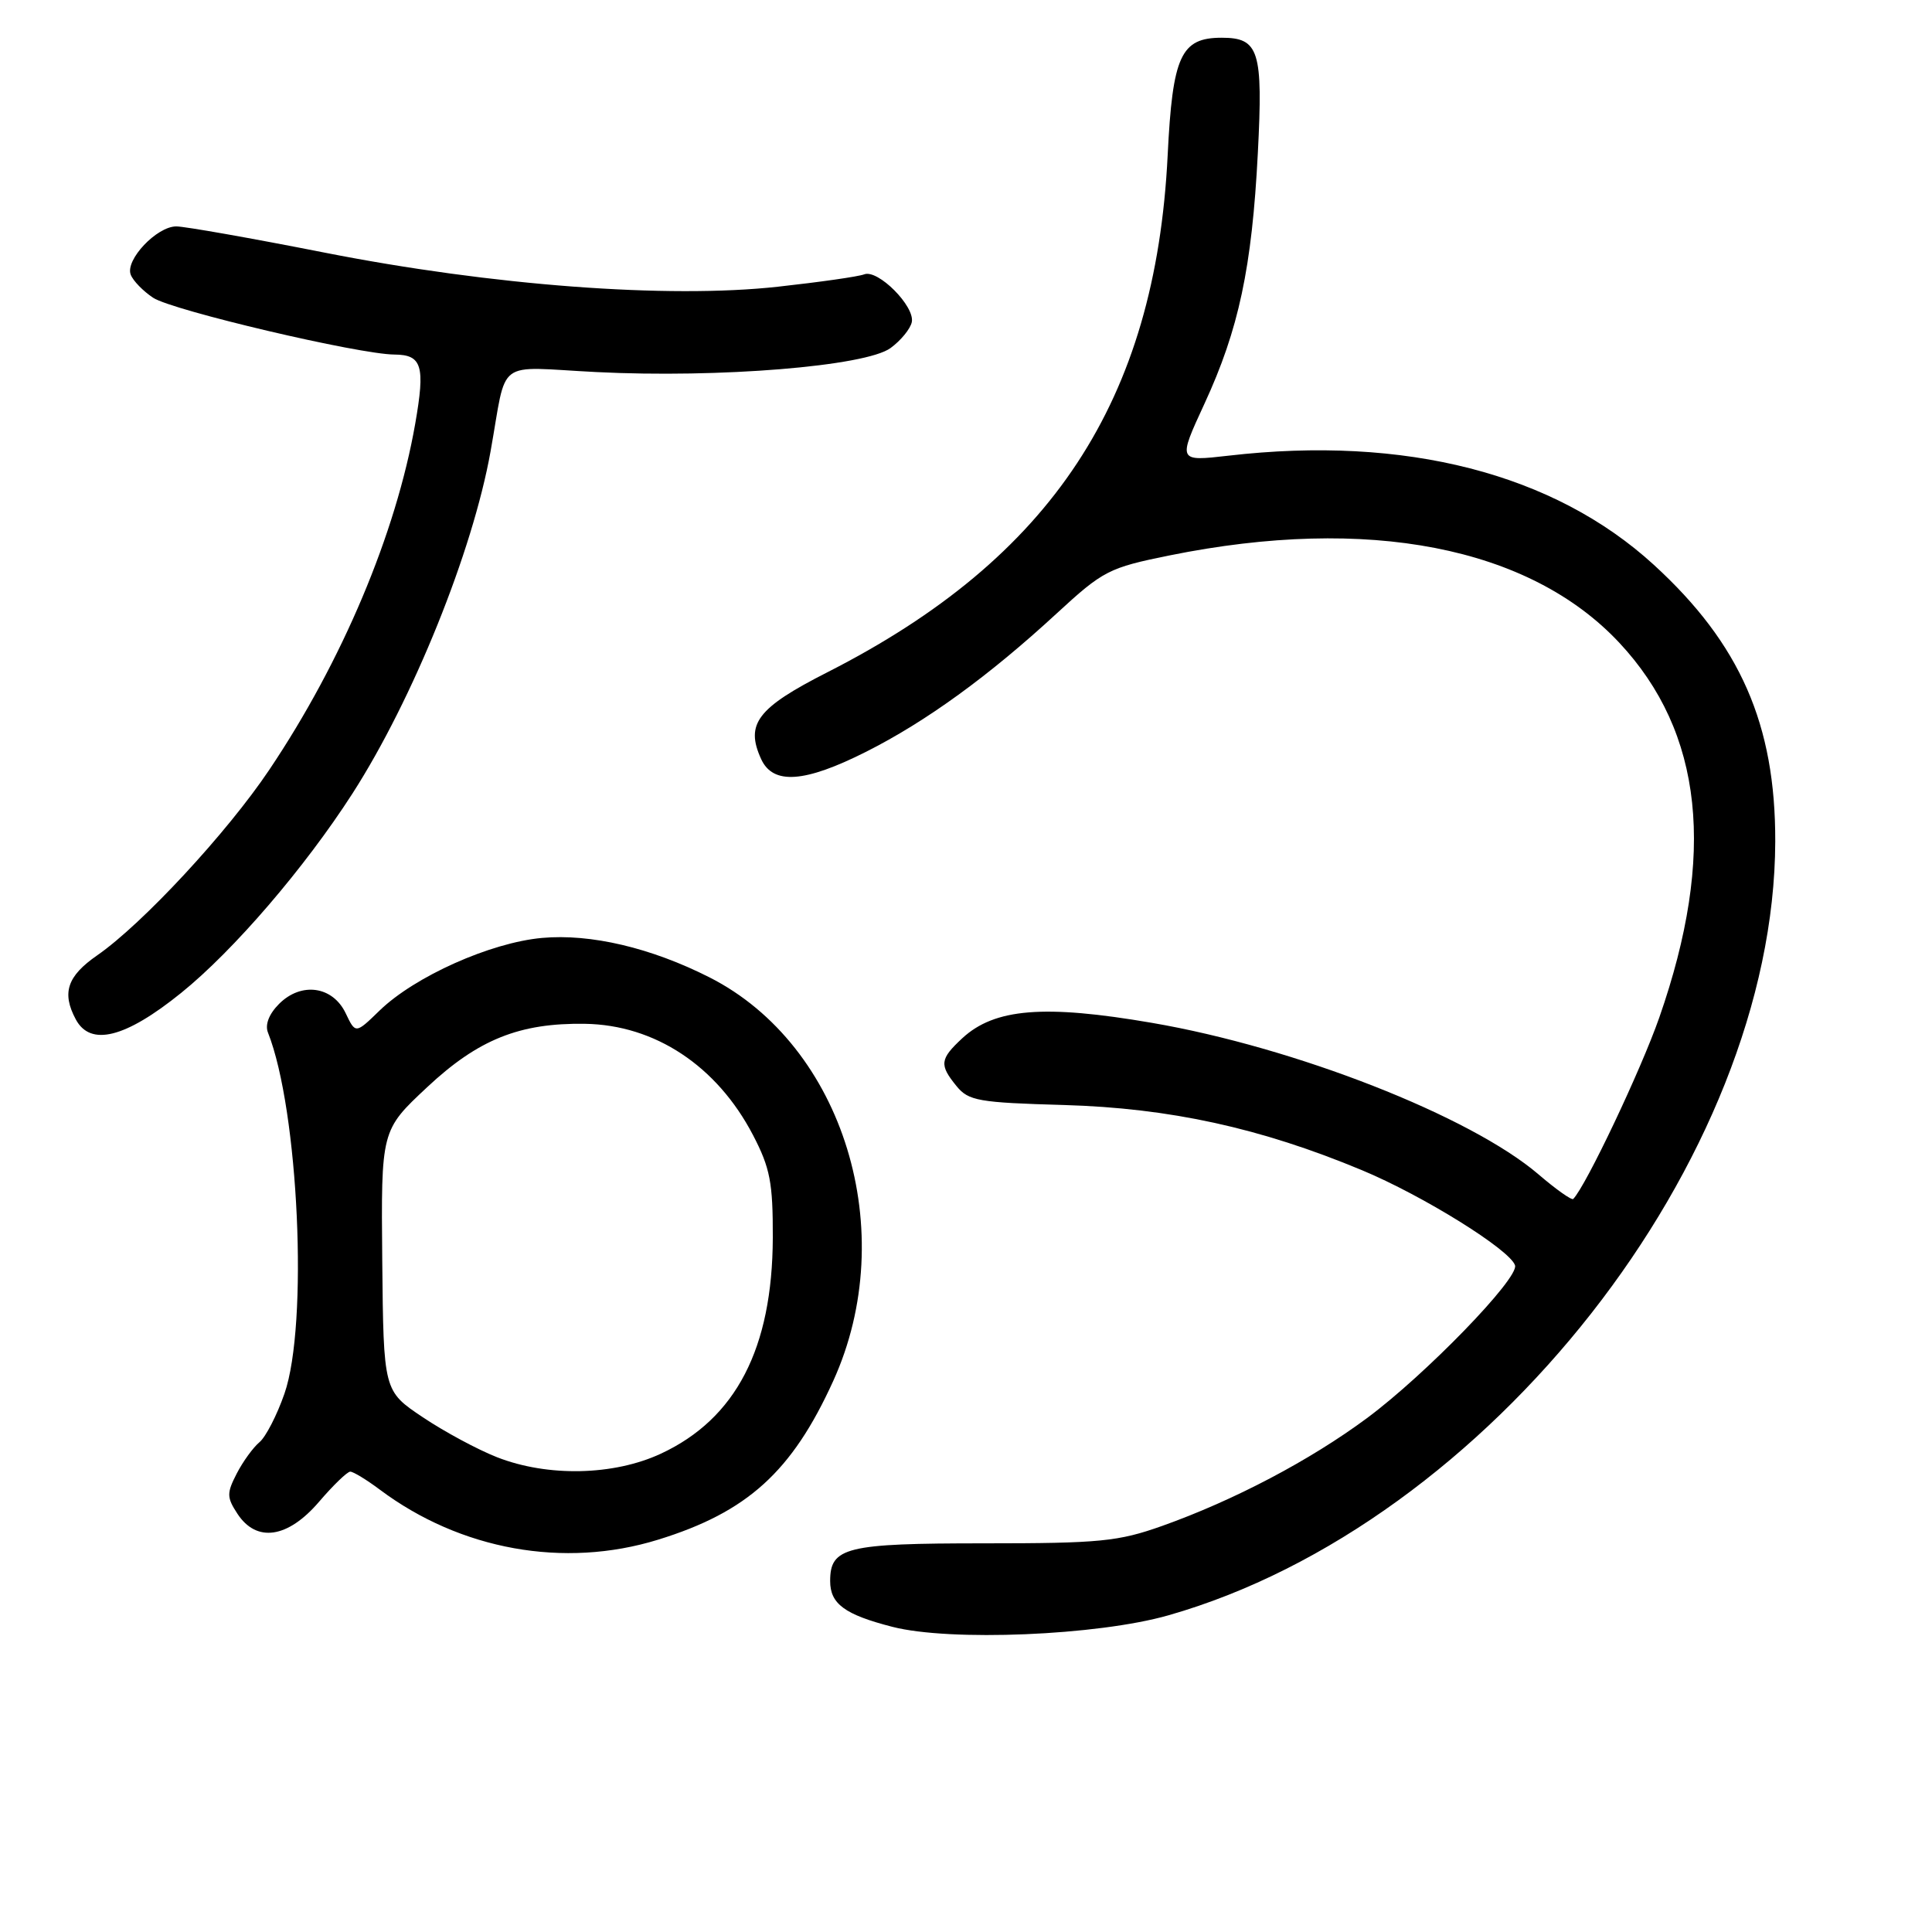 <?xml version="1.0" encoding="UTF-8" standalone="no"?>
<!DOCTYPE svg PUBLIC "-//W3C//DTD SVG 1.1//EN" "http://www.w3.org/Graphics/SVG/1.1/DTD/svg11.dtd" >
<svg xmlns="http://www.w3.org/2000/svg" xmlns:xlink="http://www.w3.org/1999/xlink" version="1.1" viewBox="0 0 256 256">
 <g >
 <path fill="currentColor"
d=" M 154.81 214.04 C 197.15 201.98 235.12 153.57 235.23 111.50 C 235.27 96.00 230.58 85.31 219.15 74.85 C 205.92 62.74 186.19 57.67 162.78 60.38 C 156.06 61.15 156.06 61.15 159.60 53.49 C 164.14 43.66 165.89 35.47 166.67 20.28 C 167.37 6.72 166.83 5.00 161.88 5.00 C 156.47 5.00 155.37 7.39 154.72 20.60 C 153.11 53.10 139.39 73.94 109.65 89.07 C 100.34 93.80 98.73 95.92 100.85 100.57 C 102.42 104.02 106.60 103.73 114.77 99.61 C 122.71 95.61 131.02 89.58 140.00 81.30 C 146.19 75.60 146.91 75.23 155.00 73.59 C 181.26 68.28 202.64 72.43 214.56 85.16 C 225.68 97.06 227.41 113.22 219.86 134.84 C 217.43 141.79 210.14 157.16 208.46 158.87 C 208.26 159.07 206.19 157.61 203.87 155.62 C 194.84 147.89 171.63 138.79 152.62 135.53 C 138.37 133.08 131.79 133.61 127.51 137.57 C 124.53 140.34 124.44 141.09 126.75 143.92 C 128.34 145.87 129.67 146.10 141.00 146.42 C 155.01 146.83 167.01 149.45 180.45 155.05 C 188.53 158.41 200.12 165.62 200.75 167.67 C 201.28 169.38 188.88 182.16 181.13 187.91 C 173.57 193.51 163.54 198.79 154.00 202.19 C 148.17 204.26 145.74 204.50 130.40 204.50 C 112.09 204.50 110.00 205.01 110.00 209.50 C 110.00 212.52 111.93 213.94 118.23 215.56 C 125.87 217.53 145.43 216.72 154.81 214.04 Z  M 87.19 204.02 C 99.03 200.37 104.94 195.01 110.40 183.00 C 119.39 163.25 111.81 138.52 94.00 129.50 C 86.26 125.58 78.27 123.70 71.82 124.28 C 64.99 124.90 54.97 129.38 50.30 133.90 C 47.11 137.00 47.11 137.00 45.80 134.25 C 44.08 130.66 39.92 130.08 36.98 133.02 C 35.64 134.36 35.09 135.78 35.51 136.83 C 39.58 147.10 40.88 175.53 37.69 184.67 C 36.70 187.52 35.21 190.41 34.38 191.10 C 33.55 191.79 32.19 193.66 31.37 195.25 C 30.03 197.85 30.04 198.41 31.46 200.58 C 33.99 204.44 38.13 203.83 42.27 199.00 C 44.15 196.80 46.02 195.00 46.41 195.00 C 46.81 195.00 48.57 196.07 50.32 197.38 C 61.02 205.39 74.75 207.86 87.19 204.02 Z  M 24.01 131.56 C 30.96 125.95 40.37 114.99 46.70 105.15 C 54.71 92.69 62.63 73.08 65.00 59.82 C 67.26 47.24 65.43 48.62 79.02 49.30 C 95.29 50.12 114.70 48.53 118.00 46.12 C 119.38 45.11 120.64 43.56 120.82 42.67 C 121.23 40.57 116.33 35.66 114.52 36.35 C 113.76 36.65 108.62 37.38 103.09 37.99 C 88.49 39.60 65.18 37.84 42.99 33.47 C 33.31 31.56 24.47 30.00 23.36 30.00 C 20.77 30.00 16.57 34.44 17.32 36.39 C 17.63 37.21 18.98 38.59 20.30 39.46 C 22.86 41.14 47.59 46.96 52.28 46.98 C 55.92 47.01 56.36 48.48 55.02 56.14 C 52.47 70.70 45.35 87.61 35.69 101.99 C 30.10 110.33 18.87 122.43 12.89 126.58 C 8.90 129.34 8.16 131.56 10.04 135.07 C 11.98 138.70 16.61 137.54 24.01 131.56 Z  M 65.86 193.09 C 63.31 192.09 58.88 189.71 56.02 187.79 C 50.82 184.31 50.82 184.31 50.65 167.04 C 50.49 149.77 50.49 149.77 56.60 144.06 C 63.36 137.73 68.85 135.53 77.50 135.66 C 86.79 135.80 95.00 141.24 99.78 150.41 C 102.05 154.77 102.42 156.72 102.40 164.00 C 102.35 178.66 97.52 187.99 87.57 192.62 C 81.32 195.53 72.58 195.72 65.86 193.09 Z "/>
</g>
</svg>